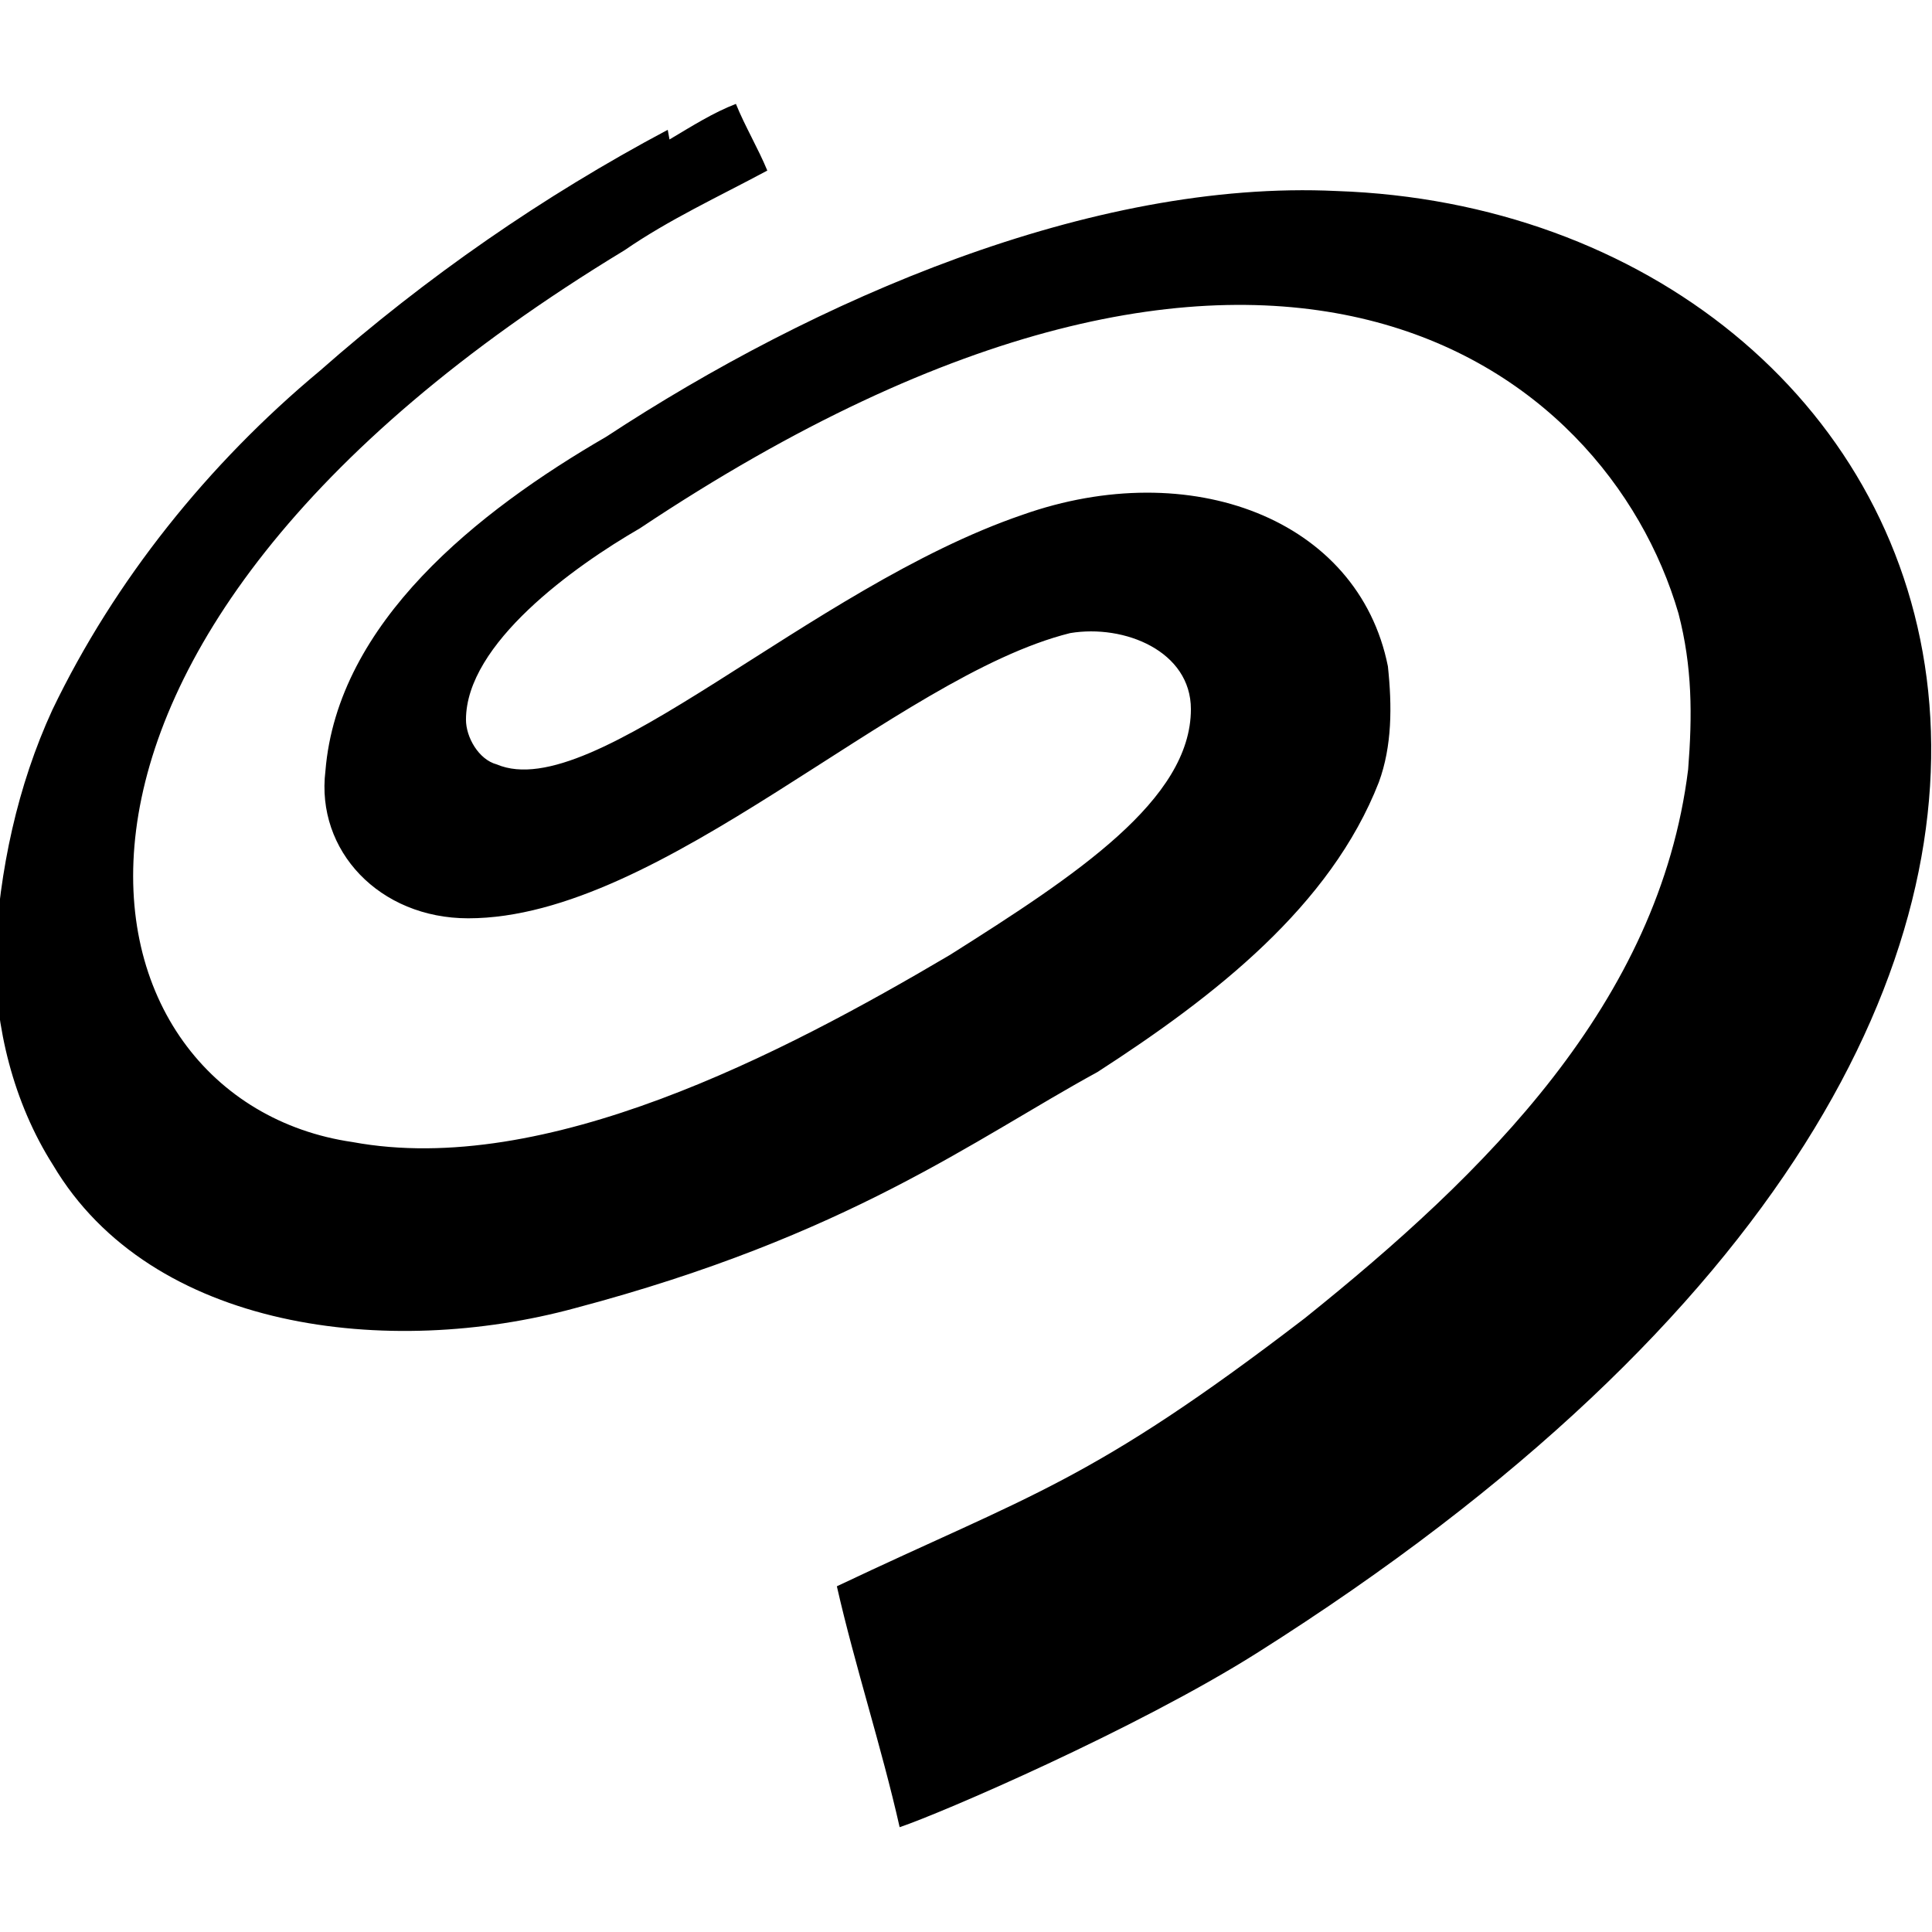 <svg viewBox="0 0 32 32" xmlns="http://www.w3.org/2000/svg"><path d="M11.089 2.31c.37-.22.734-.45 1.1-.589 .15.37.37.74.52 1.104 -.82.44-1.625.81-2.365 1.32 -10.87 6.59-9.2 14.09-4.505 14.771 3.19.59 7.12-1.46 9.896-3.1 2.09-1.32 3.99-2.57 3.99-4.07 0-.96-1.1-1.41-2-1.26 -2.891.72-6.76 4.724-9.97 4.724 -1.47 0-2.526-1.12-2.365-2.44 .2-2.46 2.521-4.302 4.651-5.536 3.44-2.26 8.031-4.266 12.1-4.07 10.198.35 16.3 13.089-1.33 24.22 -2 1.26-5.224 2.65-5.91 2.88 -.3-1.33-.74-2.67-1.04-3.99 3.224-1.53 4.19-1.71 7.75-4.44 2.99-2.4 5.87-5.22 6.35-9.09 .07-.89.07-1.7-.16-2.583 -1.2-4.12-6.76-8.37-17.203-1.41 -1.09.63-2.88 1.91-2.88 3.17 0 .29.21.66.51.74 1.6.68 5.177-2.93 8.71-4.135 2.77-.98 5.56.06 6.05 2.51 .07.66.07 1.32-.15 1.92 -.8 2.05-2.71 3.54-4.66 4.8 -2.05 1.12-4.12 2.71-8.65 3.91 -3.083.84-7.021.38-8.65-2.37 -.661-1.04-.96-2.29-.96-3.47 .07-1.41.37-2.81.95-4.07C1.9 9.61 3.45 7.68 5.3 6.14c1.76-1.55 3.69-2.89 5.76-3.99Z"/></svg>